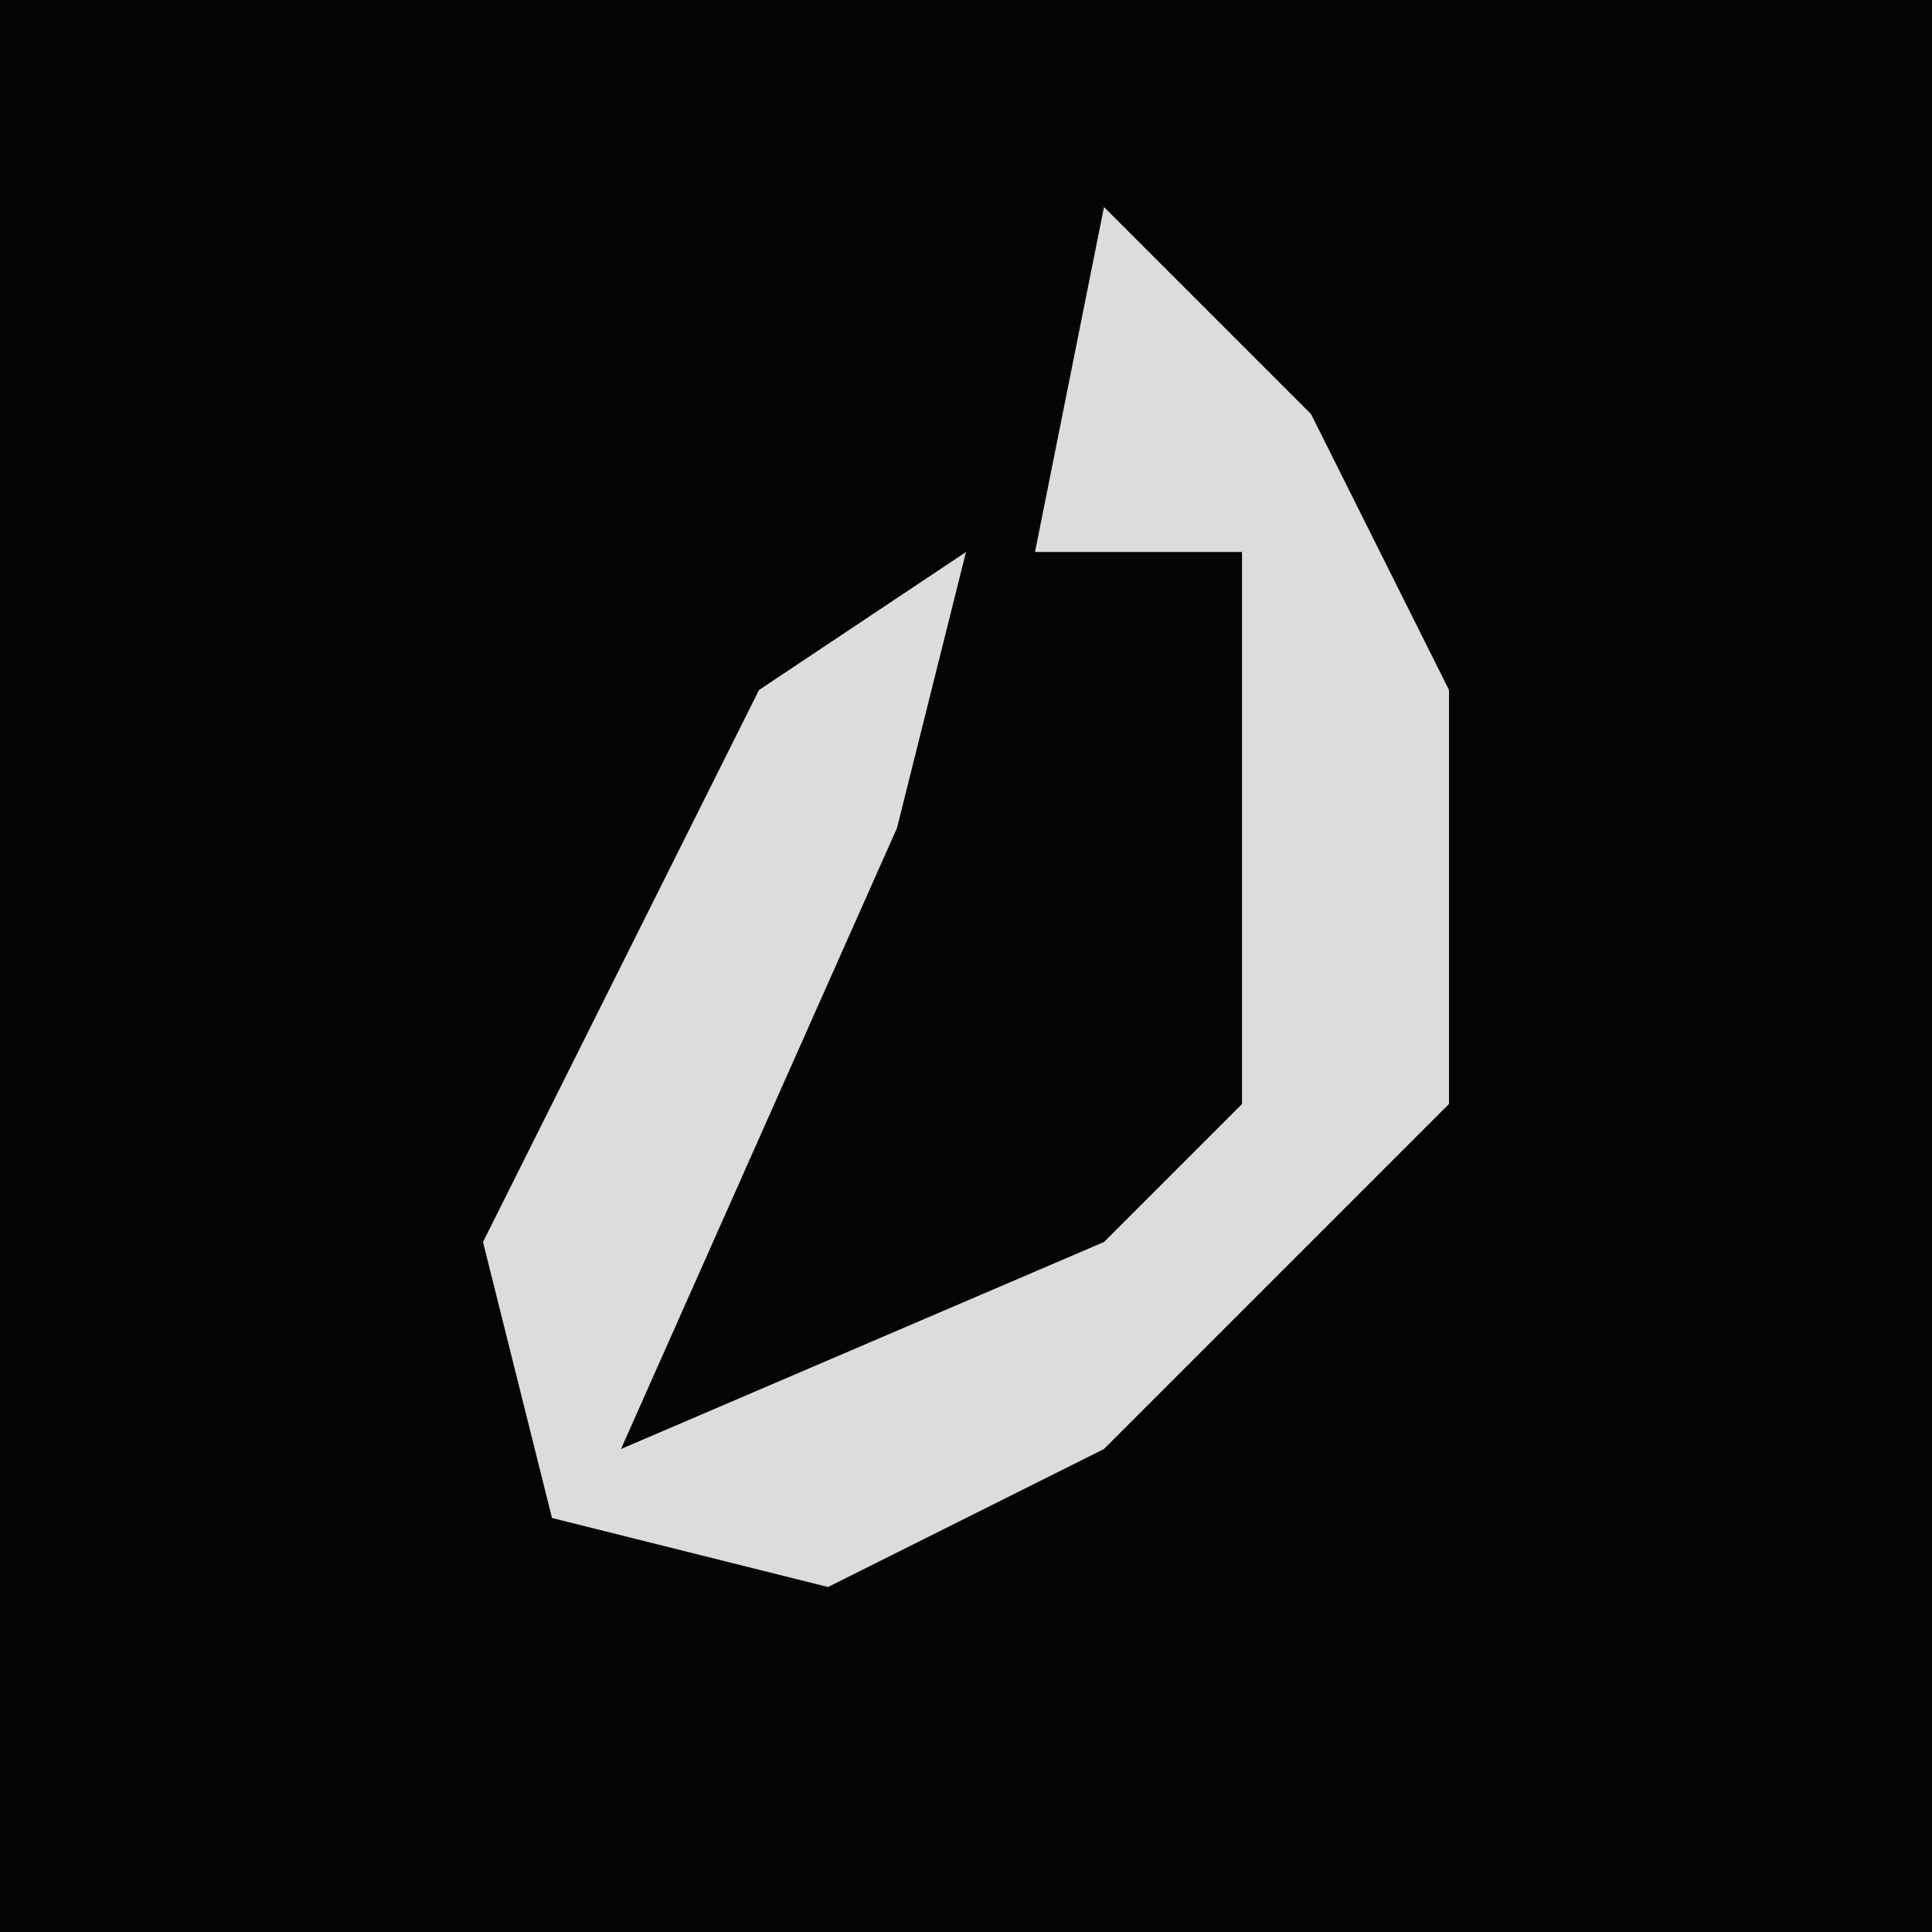 <?xml version="1.0" encoding="UTF-8"?>
<svg version="1.1" xmlns="http://www.w3.org/2000/svg" width="28" height="28">
<path d="M0,0 L28,0 L28,28 L0,28 Z " fill="#040404" transform="translate(0,0)"/>
<path d="M0,0 L3,3 L5,7 L5,13 L0,18 L-4,20 L-8,19 L-9,15 L-5,7 L-2,5 L-3,9 L-7,18 L0,15 L2,13 L2,5 L-1,5 Z " fill="#DCDCDC" transform="translate(16,3)"/>
</svg>
